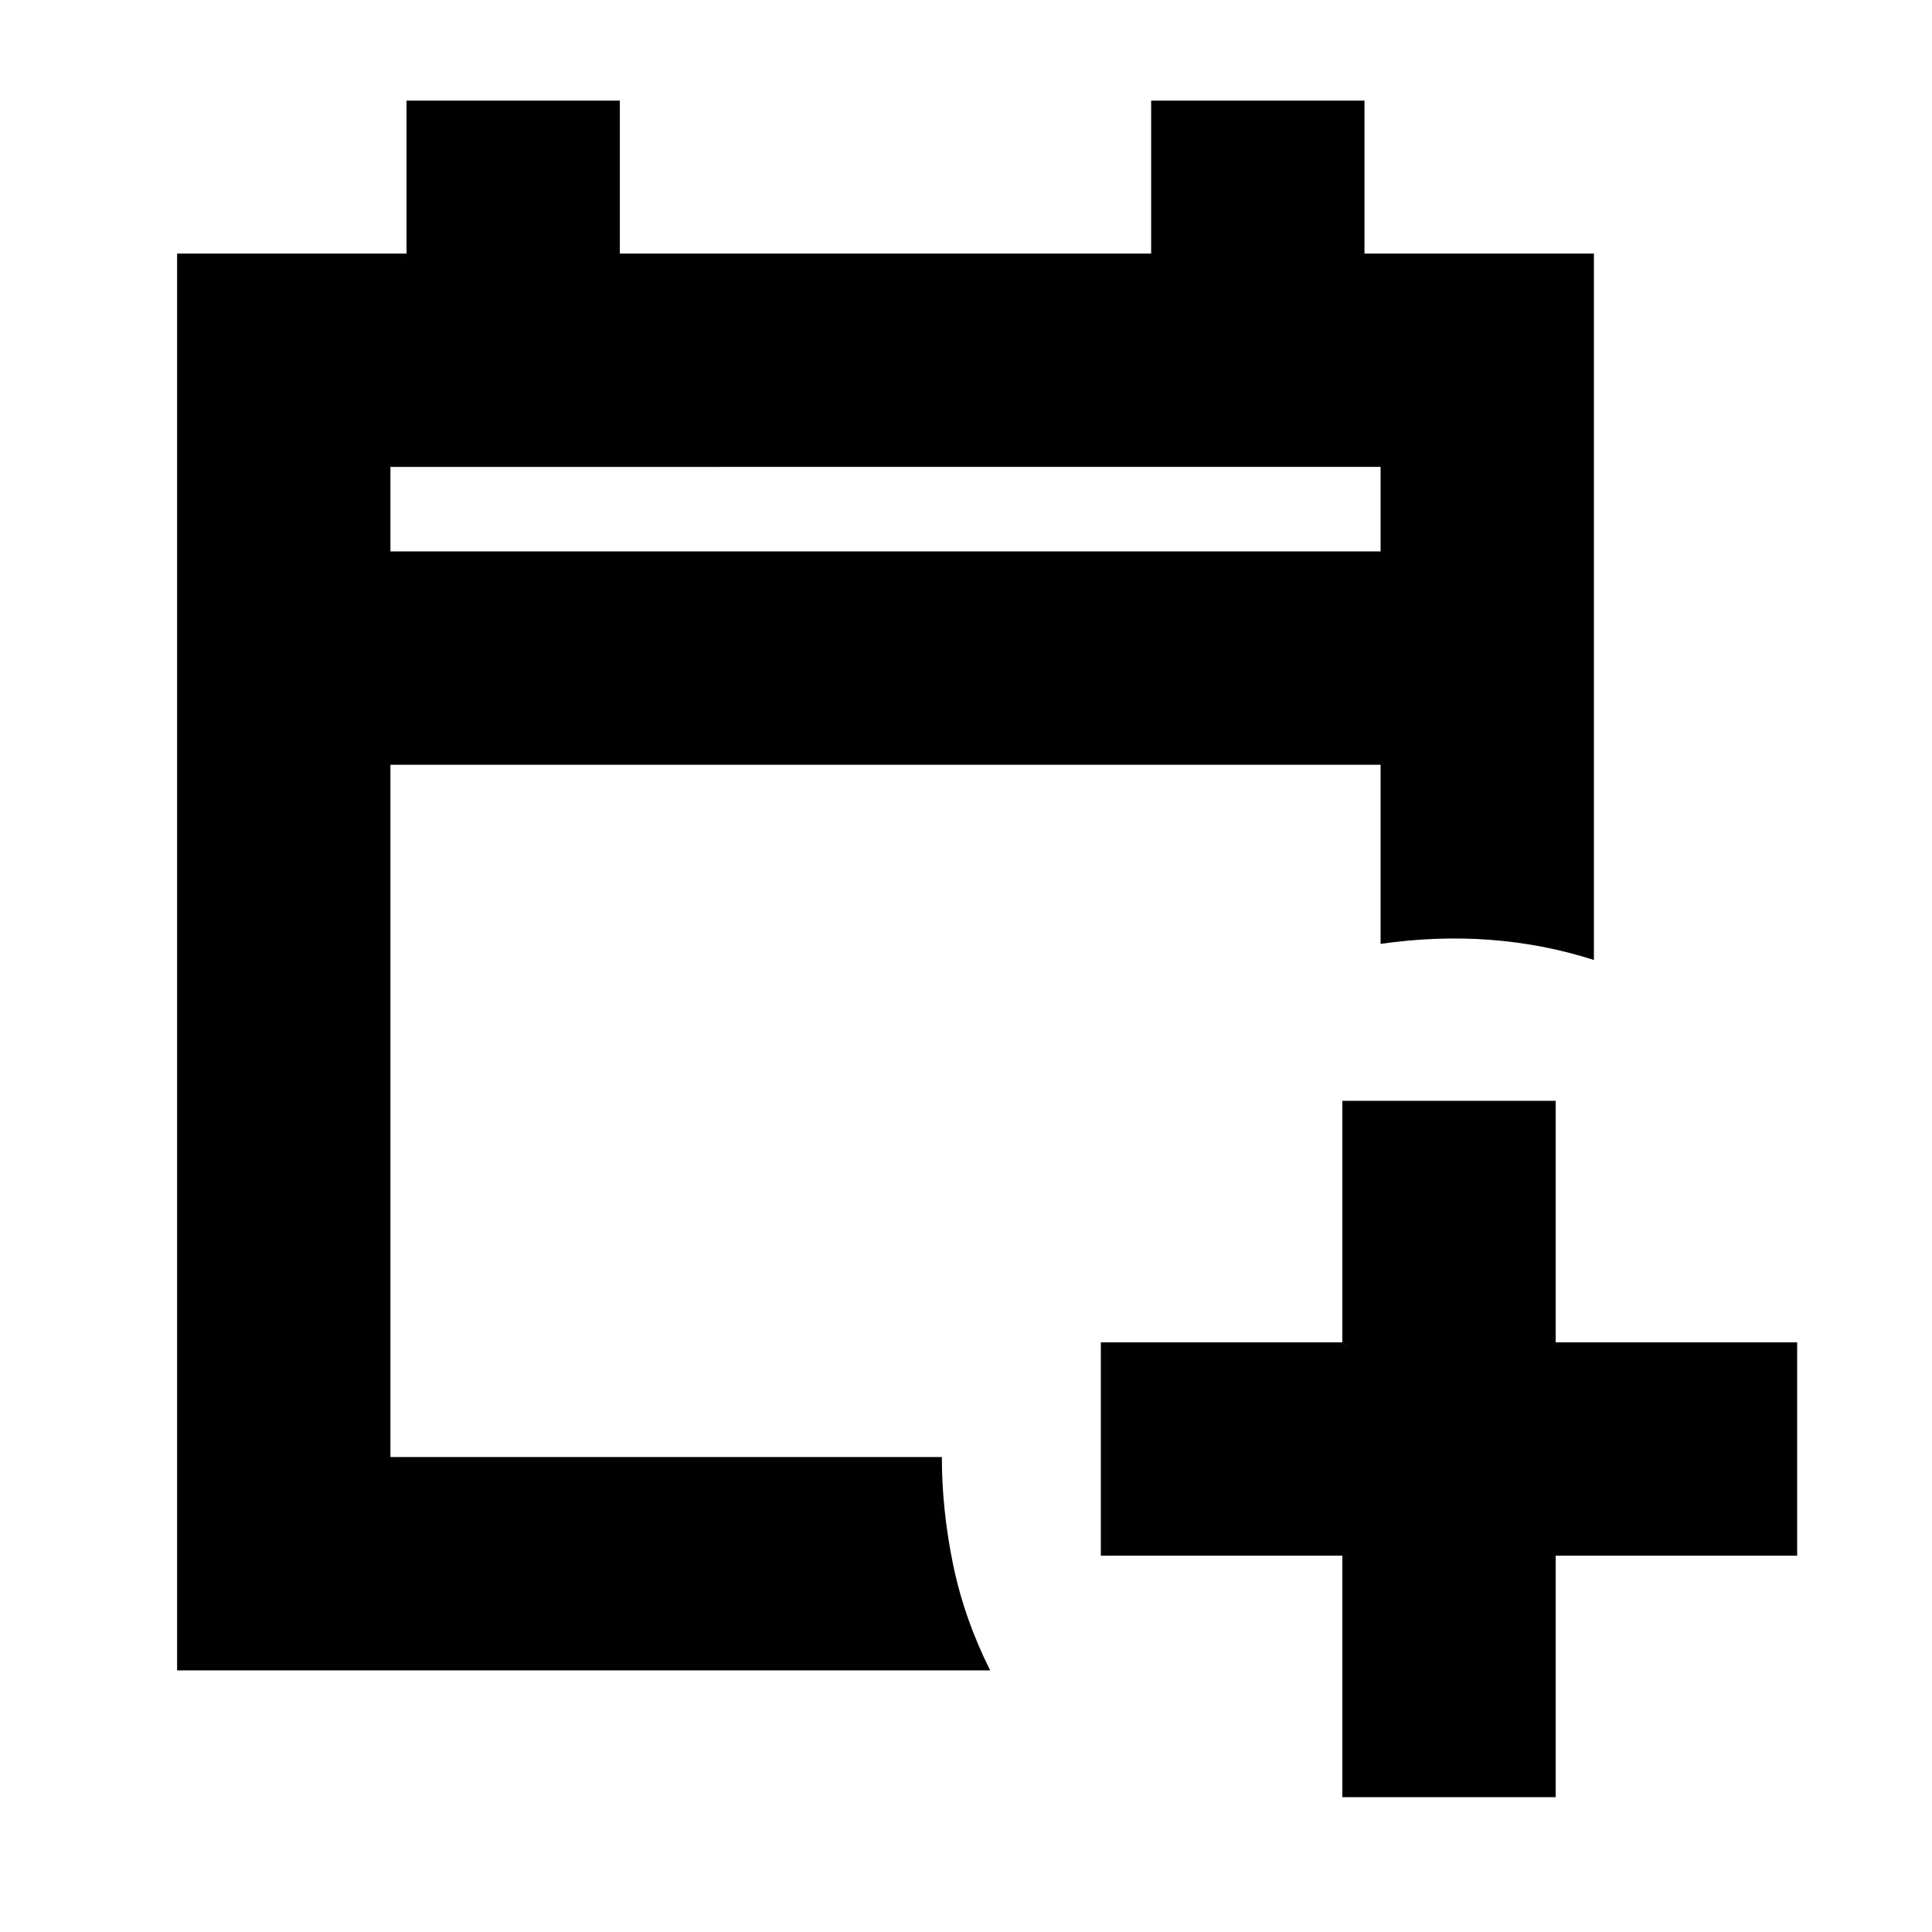 <svg xmlns="http://www.w3.org/2000/svg" height="24" viewBox="0 -960 960 960" width="24"><path d="M667-67v-120H547v-106h120v-120h106v120h120v106H773v120H667ZM88-130v-704h114v-76h106v76h264v-76h106v76h114v351q-25-8-51.5-10t-54.5 2v-89H194v344h274q0 26 5.5 53t18.5 53H88Zm106-556h492v-42H194v42Zm0 0v-42 42Z"/></svg>